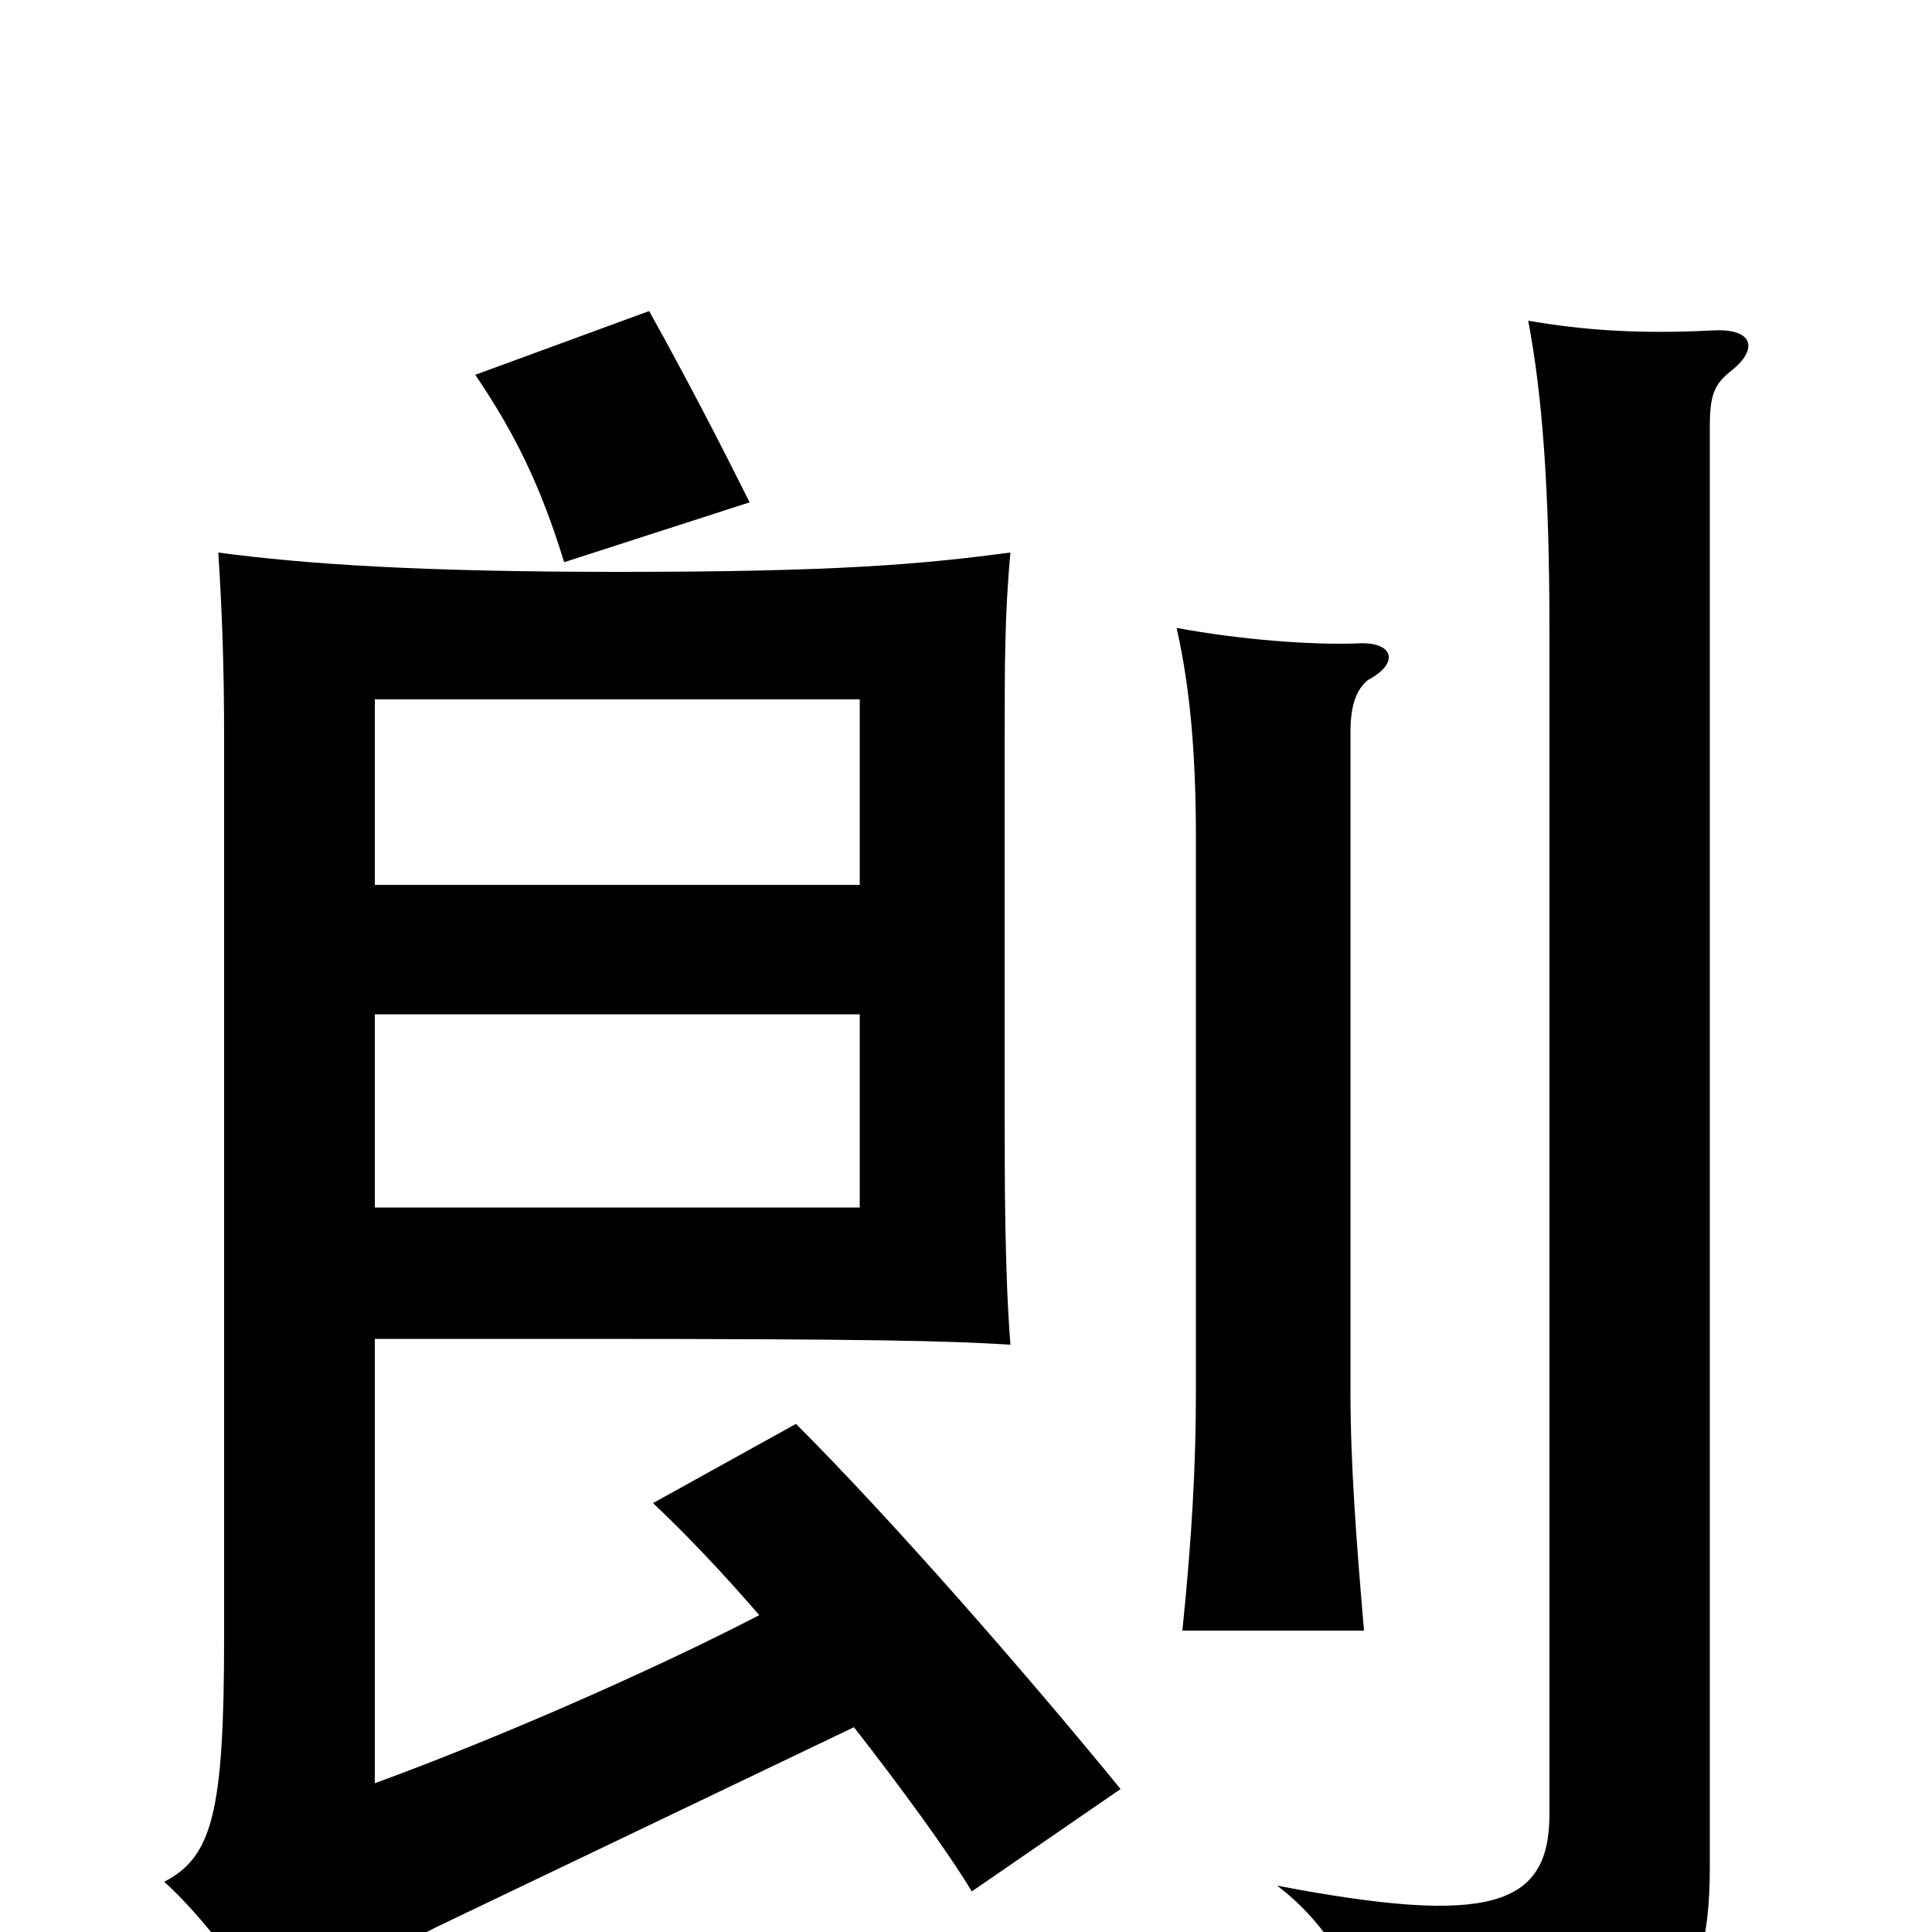 <svg xmlns="http://www.w3.org/2000/svg" viewBox="0 -1000 1000 1000">
	<path fill="#000000" d="M445 -375H194V-475H445ZM445 -542H194V-638H445ZM896 -808C910 -819 908 -830 887 -829C849 -827 820 -829 791 -834C798 -797 802 -750 802 -673V-61C802 -13 771 -3 661 -24C697 3 713 47 712 79C862 69 885 42 885 -34V-779C885 -795 887 -801 896 -808ZM708 -648C725 -657 721 -668 703 -667C679 -666 641 -669 609 -675C616 -644 619 -610 619 -566V-280C619 -242 617 -205 612 -156H706C702 -203 699 -242 699 -280V-621C699 -635 702 -643 708 -648ZM388 -740C372 -772 356 -803 336 -839L246 -806C267 -775 280 -748 292 -709ZM393 -164C337 -135 257 -100 194 -77V-307H298C452 -307 490 -306 523 -304C520 -341 520 -393 520 -422V-618C520 -654 520 -682 523 -714C477 -708 435 -704 320 -704C217 -704 158 -708 113 -714C115 -682 116 -655 116 -618V-153C116 -62 110 -39 85 -26C105 -8 130 25 146 54C162 35 197 11 231 -5L442 -106C467 -74 491 -41 503 -21L580 -74C531 -134 462 -213 412 -263L338 -222C355 -206 374 -186 393 -164Z"/>
</svg>